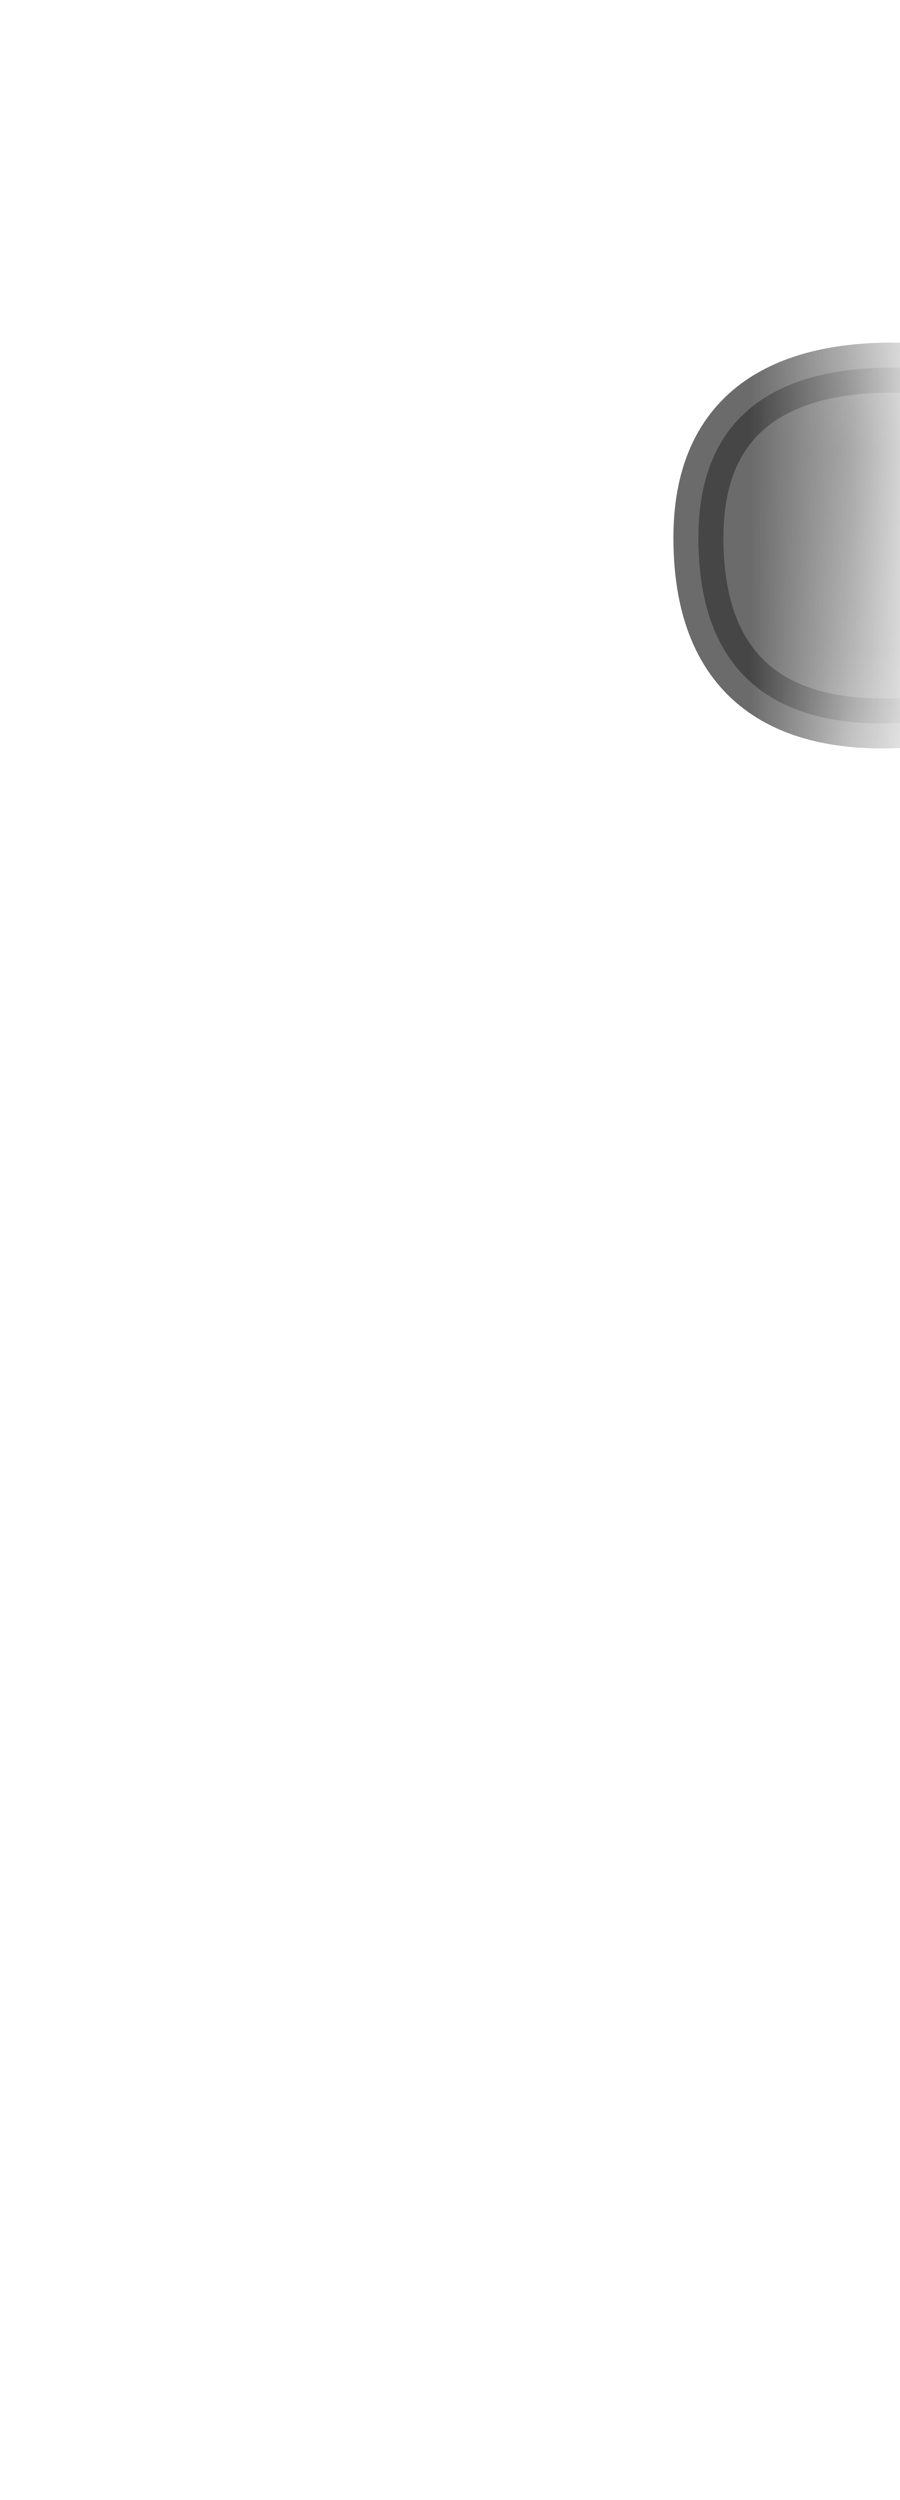 <svg width="9" height="25" viewBox="0 0 9 25" fill="none" xmlns="http://www.w3.org/2000/svg">
<mask id="mask0_230_245" style="mask-type:luminance" maskUnits="userSpaceOnUse" x="0" y="0" width="9" height="12">
<path d="M7.554 0.327C6.554 -0.103 5.344 0.907 4.894 0.597C4.444 0.287 2.194 -0.293 1.604 0.617C1.014 1.527 0.354 5.927 0.814 7.537C1.264 9.147 3.744 12.007 4.674 11.597C5.604 11.187 7.974 9.497 8.144 8.987C8.714 7.287 9.004 0.947 7.564 0.327H7.554Z" fill="white"/>
</mask>
<g mask="url(#mask0_230_245)">
<path opacity="0.75" d="M11.114 6.707C11.114 6.707 6.984 8.537 6.984 5.377C6.984 2.577 11.074 4.077 11.074 4.077L11.104 6.707H11.114Z" fill="#3A3A3A" stroke="#3A3A3A" stroke-width="0.5" stroke-linecap="round" stroke-linejoin="round"/>
</g>
</svg>
